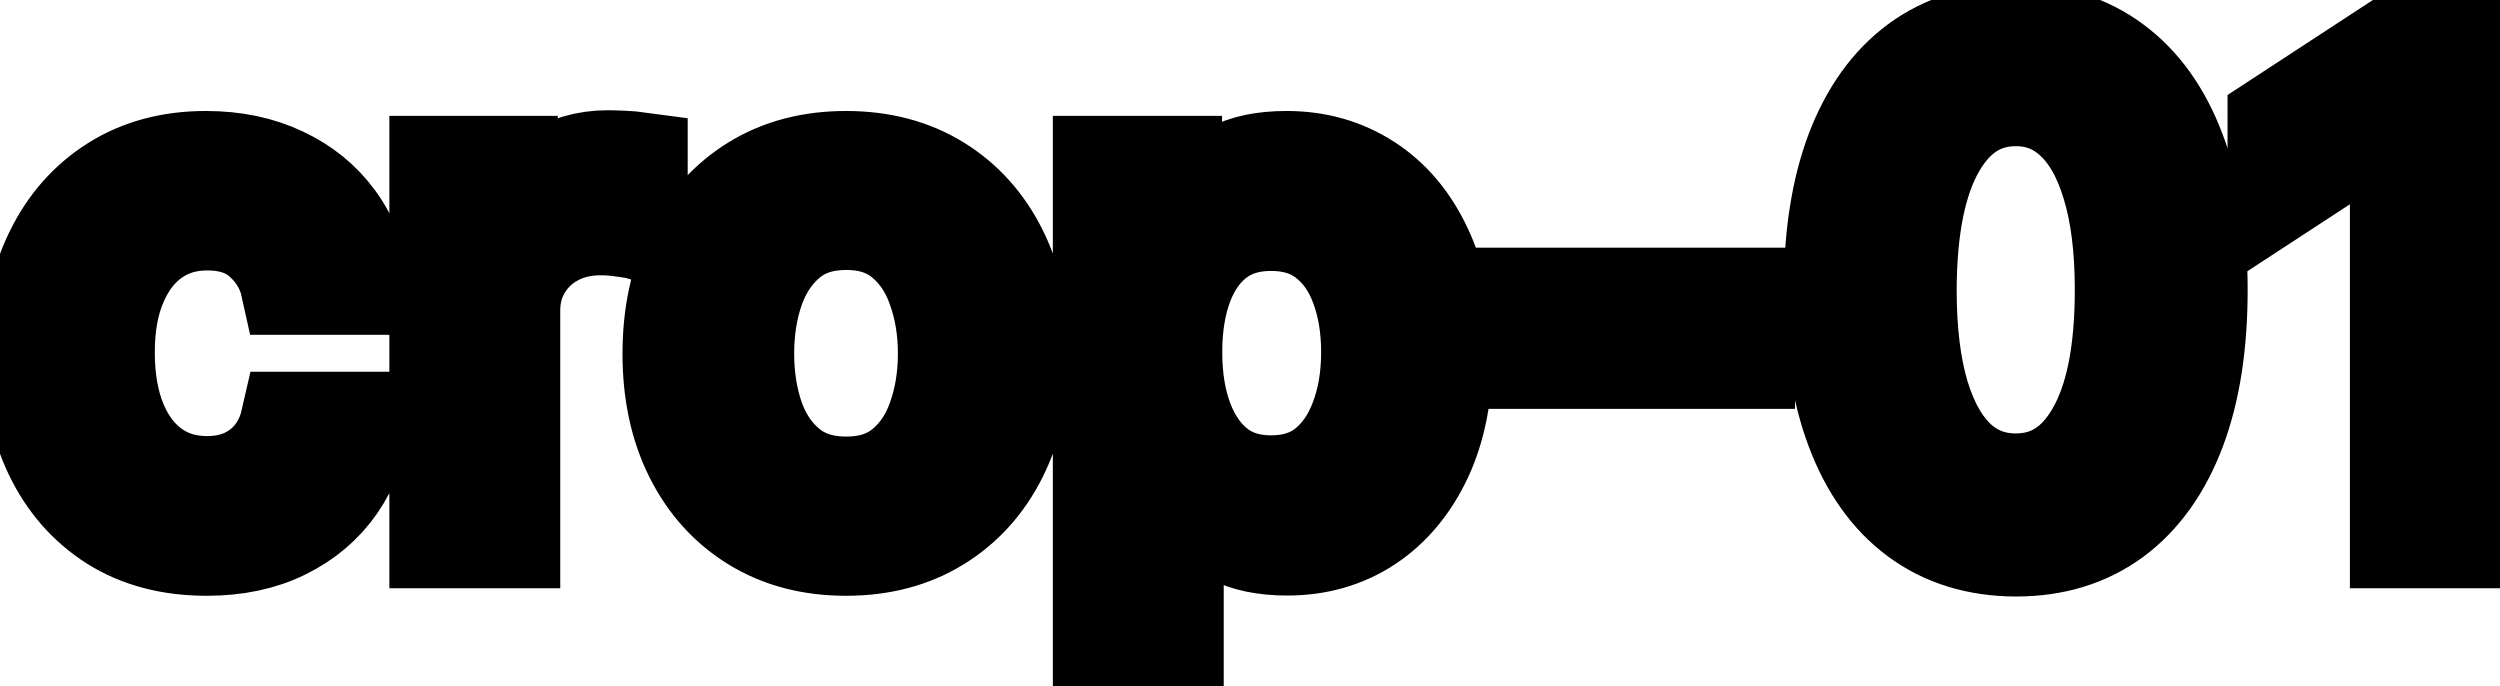 <svg viewBox="0 0 51 14" fill="none" stroke-width="2" stroke="currentColor" aria-hidden="true">
  <path d="M4.216 11.154C3.477 11.154 2.84 10.987 2.307 10.652C1.777 10.314 1.369 9.848 1.084 9.255C0.799 8.662 0.656 7.982 0.656 7.217C0.656 6.441 0.802 5.757 1.094 5.163C1.385 4.567 1.796 4.101 2.327 3.766C2.857 3.432 3.482 3.264 4.201 3.264C4.781 3.264 5.298 3.372 5.752 3.587C6.206 3.799 6.572 4.098 6.851 4.482C7.133 4.867 7.3 5.316 7.353 5.83H5.906C5.827 5.472 5.644 5.163 5.359 4.905C5.078 4.646 4.7 4.517 4.226 4.517C3.812 4.517 3.449 4.626 3.137 4.845C2.829 5.061 2.589 5.369 2.416 5.77C2.244 6.168 2.158 6.638 2.158 7.182C2.158 7.739 2.242 8.219 2.411 8.624C2.58 9.028 2.819 9.341 3.127 9.563C3.439 9.785 3.805 9.896 4.226 9.896C4.508 9.896 4.763 9.845 4.991 9.742C5.223 9.636 5.417 9.485 5.573 9.29C5.732 9.094 5.843 8.859 5.906 8.584H7.353C7.3 9.078 7.139 9.518 6.871 9.906C6.602 10.294 6.243 10.599 5.792 10.821C5.344 11.043 4.819 11.154 4.216 11.154ZM8.943 11V3.364H10.379V4.577H10.459C10.598 4.166 10.844 3.843 11.195 3.607C11.549 3.369 11.95 3.249 12.398 3.249C12.491 3.249 12.6 3.253 12.726 3.259C12.855 3.266 12.956 3.274 13.029 3.284V4.706C12.97 4.689 12.864 4.671 12.711 4.651C12.559 4.628 12.406 4.616 12.254 4.616C11.902 4.616 11.589 4.691 11.314 4.84C11.042 4.986 10.827 5.19 10.668 5.452C10.509 5.71 10.429 6.005 10.429 6.337V11H8.943ZM17.259 11.154C16.543 11.154 15.918 10.99 15.385 10.662C14.851 10.334 14.437 9.875 14.142 9.285C13.847 8.695 13.699 8.005 13.699 7.217C13.699 6.424 13.847 5.732 14.142 5.138C14.437 4.545 14.851 4.085 15.385 3.756C15.918 3.428 16.543 3.264 17.259 3.264C17.975 3.264 18.6 3.428 19.133 3.756C19.667 4.085 20.081 4.545 20.376 5.138C20.671 5.732 20.819 6.424 20.819 7.217C20.819 8.005 20.671 8.695 20.376 9.285C20.081 9.875 19.667 10.334 19.133 10.662C18.6 10.99 17.975 11.154 17.259 11.154ZM17.264 9.906C17.728 9.906 18.112 9.784 18.417 9.538C18.722 9.293 18.948 8.967 19.093 8.559C19.242 8.151 19.317 7.702 19.317 7.212C19.317 6.724 19.242 6.277 19.093 5.869C18.948 5.458 18.722 5.129 18.417 4.88C18.112 4.631 17.728 4.507 17.264 4.507C16.797 4.507 16.409 4.631 16.101 4.88C15.796 5.129 15.569 5.458 15.419 5.869C15.274 6.277 15.201 6.724 15.201 7.212C15.201 7.702 15.274 8.151 15.419 8.559C15.569 8.967 15.796 9.293 16.101 9.538C16.409 9.784 16.797 9.906 17.264 9.906ZM22.478 13.864V3.364H23.93V4.602H24.054C24.14 4.442 24.264 4.259 24.427 4.05C24.589 3.841 24.814 3.659 25.103 3.503C25.391 3.344 25.772 3.264 26.246 3.264C26.863 3.264 27.413 3.42 27.897 3.732C28.381 4.043 28.76 4.492 29.035 5.079C29.314 5.665 29.453 6.371 29.453 7.197C29.453 8.022 29.315 8.73 29.04 9.32C28.765 9.906 28.387 10.359 27.907 10.677C27.426 10.992 26.878 11.149 26.261 11.149C25.797 11.149 25.418 11.071 25.123 10.915C24.831 10.76 24.602 10.577 24.437 10.369C24.271 10.16 24.143 9.974 24.054 9.812H23.964V13.864H22.478ZM23.934 7.182C23.934 7.719 24.012 8.189 24.168 8.594C24.324 8.998 24.549 9.315 24.844 9.543C25.139 9.769 25.5 9.881 25.928 9.881C26.372 9.881 26.743 9.764 27.042 9.528C27.34 9.29 27.565 8.967 27.718 8.559C27.874 8.151 27.951 7.692 27.951 7.182C27.951 6.678 27.875 6.226 27.723 5.825C27.574 5.424 27.348 5.107 27.047 4.875C26.748 4.643 26.375 4.527 25.928 4.527C25.497 4.527 25.133 4.638 24.834 4.86C24.539 5.082 24.316 5.392 24.163 5.79C24.011 6.188 23.934 6.652 23.934 7.182ZM35.618 6.053V7.341H31.104V6.053H35.618ZM41.124 11.169C40.338 11.166 39.667 10.959 39.11 10.548C38.553 10.137 38.127 9.538 37.833 8.753C37.538 7.967 37.39 7.021 37.39 5.914C37.39 4.81 37.538 3.867 37.833 3.085C38.131 2.303 38.558 1.706 39.115 1.295C39.675 0.884 40.345 0.679 41.124 0.679C41.903 0.679 42.571 0.886 43.127 1.3C43.684 1.711 44.11 2.308 44.405 3.09C44.703 3.869 44.852 4.81 44.852 5.914C44.852 7.024 44.705 7.972 44.41 8.758C44.115 9.54 43.689 10.138 43.132 10.553C42.575 10.963 41.906 11.169 41.124 11.169ZM41.124 9.842C41.813 9.842 42.352 9.505 42.739 8.832C43.131 8.16 43.326 7.187 43.326 5.914C43.326 5.069 43.237 4.355 43.058 3.771C42.882 3.185 42.629 2.741 42.297 2.439C41.969 2.134 41.578 1.982 41.124 1.982C40.438 1.982 39.899 2.32 39.508 2.996C39.117 3.672 38.92 4.645 38.916 5.914C38.916 6.763 39.004 7.48 39.18 8.067C39.359 8.65 39.612 9.093 39.941 9.394C40.269 9.692 40.663 9.842 41.124 9.842ZM50.479 0.818V11H48.938V2.359H48.878L46.442 3.95V2.479L48.983 0.818H50.479Z" fill="black"/>
</svg>
